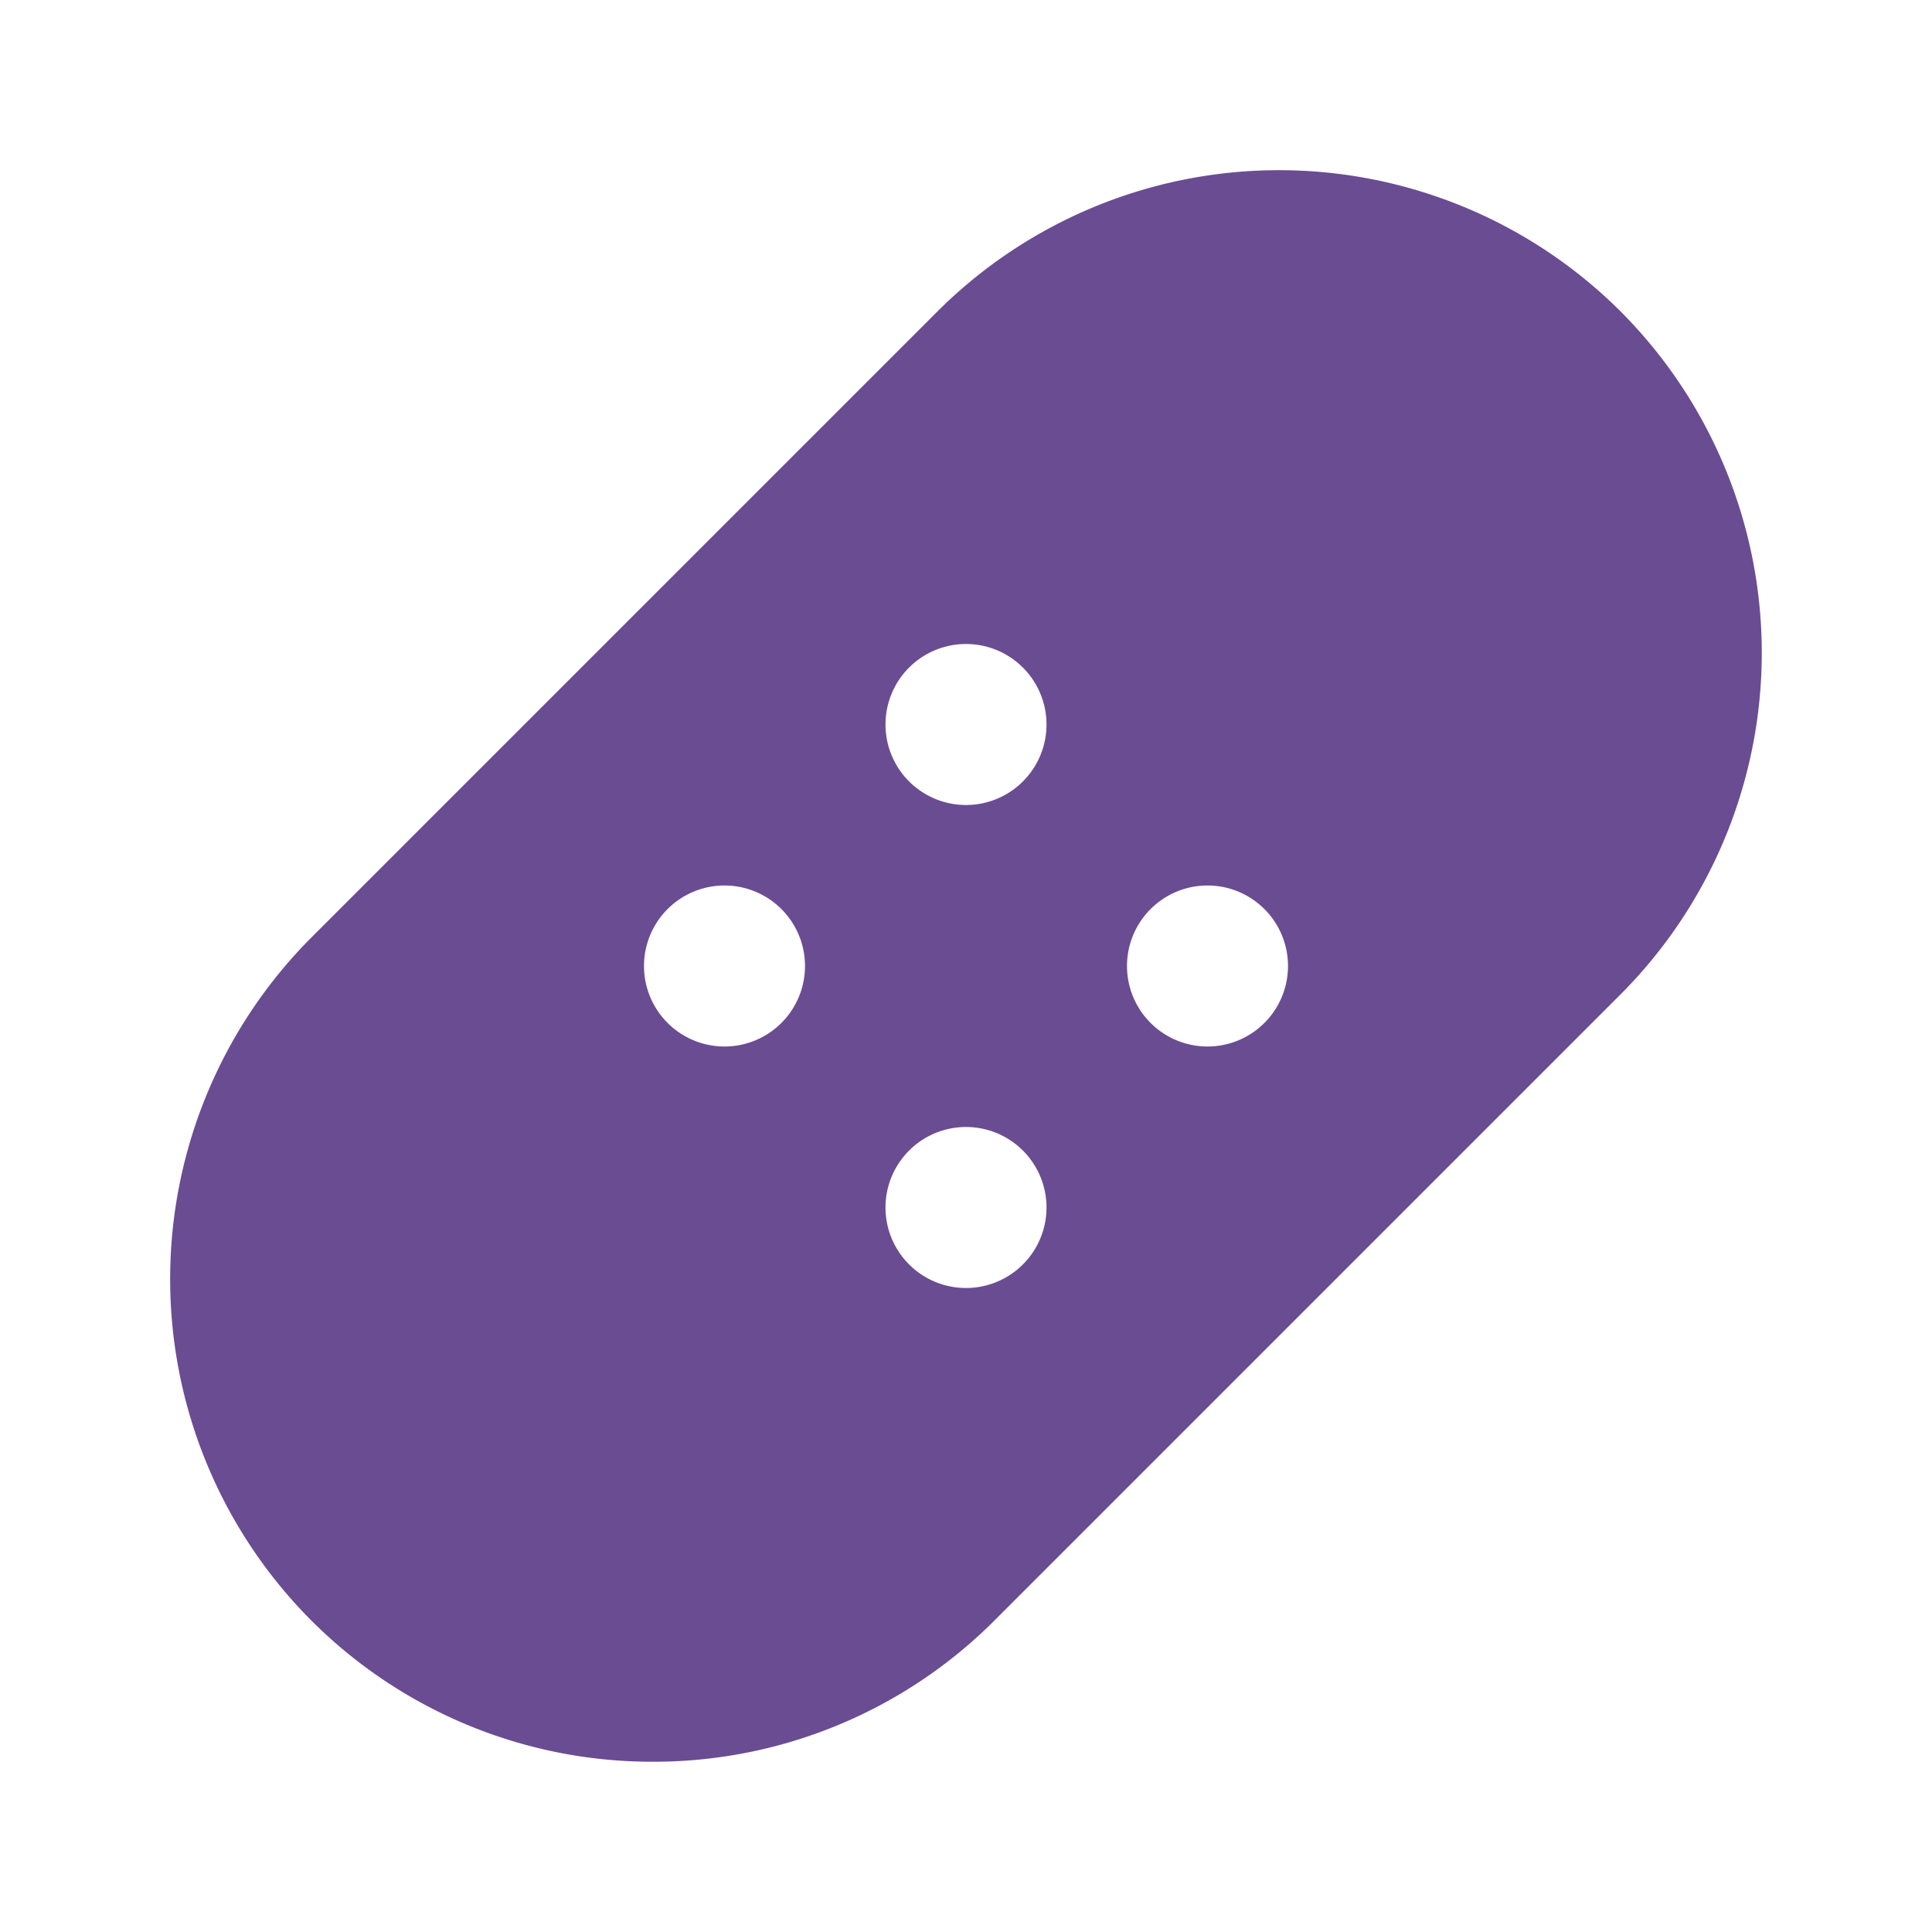 <svg xmlns='http://www.w3.org/2000/svg'  viewBox='0 0 24 24' fill='#6a4c93' width='240' height='240'><path d="m11.646 3.868-7.778 7.778a6.007 6.007 0 0 0 0 8.485 5.984 5.984 0 0 0 4.242 1.754 5.984 5.984 0 0 0 4.243-1.754l7.778-7.778a6.007 6.007 0 0 0 0-8.485 6.008 6.008 0 0 0-8.485 0zM9 13a1 1 0 1 1 0-2 1 1 0 0 1 0 2zm3 3a1 1 0 1 1 0-2 1 1 0 0 1 0 2zm0-6a1 1 0 1 1 0-2 1 1 0 0 1 0 2zm3 3a1 1 0 1 1 0-2 1 1 0 0 1 0 2z"></path></svg>